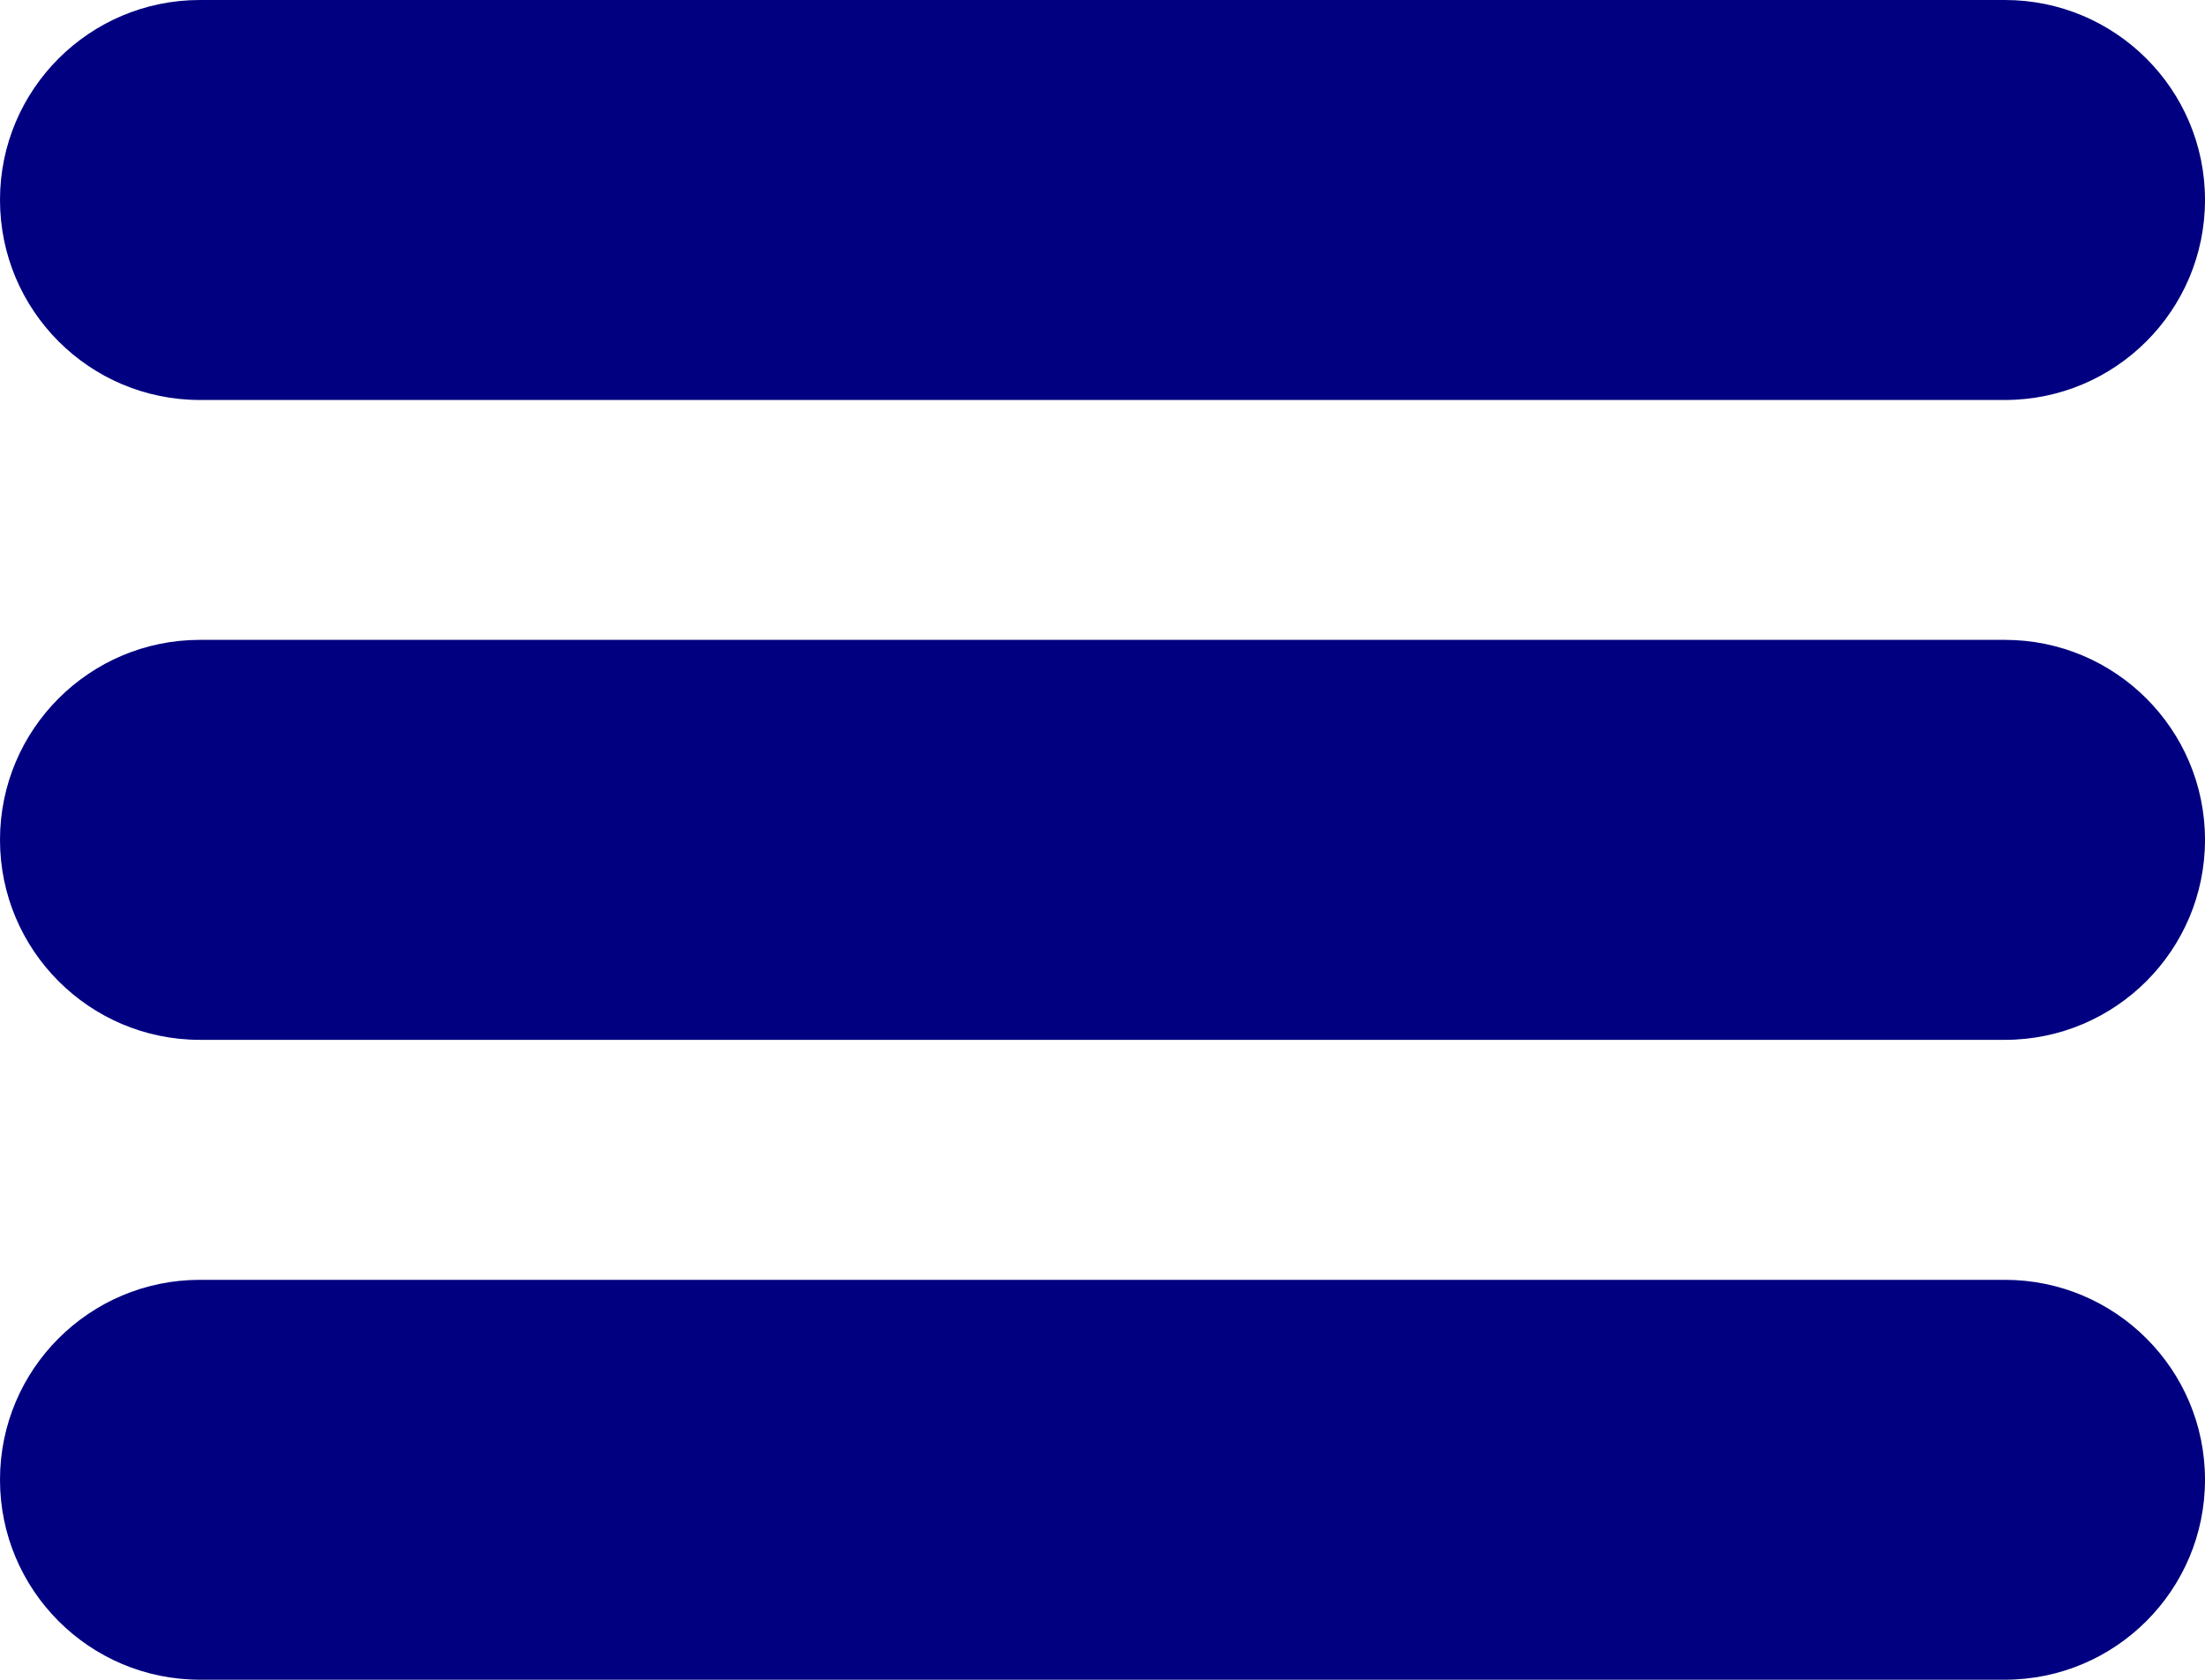 <svg xmlns="http://www.w3.org/2000/svg"  viewBox="0 0 21.001 16">
  <g id="Union_20" data-name="Union 20" fill="navy">
    <path d="M 19.095 15.5 L 1.904 15.5 C 1.13 15.5 0.5 14.87 0.5 14.095 C 0.5 13.321 1.13 12.691 1.904 12.691 L 19.095 12.691 C 19.87 12.691 20.501 13.321 20.501 14.095 C 20.501 14.87 19.87 15.5 19.095 15.5 Z M 19.095 9.405 L 1.904 9.405 C 1.13 9.405 0.5 8.774 0.5 8 C 0.5 7.225 1.13 6.595 1.904 6.595 L 19.095 6.595 C 19.87 6.595 20.501 7.225 20.501 8 C 20.501 8.774 19.87 9.405 19.095 9.405 Z M 19.095 3.31 L 1.904 3.31 C 1.13 3.31 0.5 2.679 0.5 1.904 C 0.5 1.13 1.13 0.5 1.904 0.5 L 19.095 0.5 C 19.87 0.5 20.501 1.13 20.501 1.904 C 20.501 2.679 19.87 3.31 19.095 3.31 Z" stroke="none"/>
    <path d="M 19.095 15 C 19.594 15 20.001 14.594 20.001 14.095 C 20.001 13.596 19.594 13.191 19.095 13.191 L 1.904 13.191 C 1.406 13.191 1 13.596 1 14.095 C 1 14.594 1.406 15 1.904 15 L 19.095 15 M 19.095 8.905 C 19.594 8.905 20.001 8.499 20.001 8 C 20.001 7.501 19.594 7.095 19.095 7.095 L 1.904 7.095 C 1.406 7.095 1 7.501 1 8 C 1 8.499 1.406 8.905 1.904 8.905 L 19.095 8.905 M 19.095 2.81 C 19.594 2.81 20.001 2.404 20.001 1.904 C 20.001 1.406 19.594 1 19.095 1 L 1.904 1 C 1.406 1 1 1.406 1 1.904 C 1 2.404 1.406 2.81 1.904 2.81 L 19.095 2.81 M 19.095 16 L 1.904 16 C 0.853 16 4.07409658009783e-07 15.147 4.07409658009783e-07 14.095 C 4.07409658009783e-07 13.043 0.853 12.191 1.904 12.191 L 19.095 12.191 C 20.147 12.191 21.001 13.043 21.001 14.095 C 21.001 15.147 20.147 16 19.095 16 Z M 19.095 9.905 L 1.904 9.905 C 0.853 9.905 4.07409658009783e-07 9.051 4.07409658009783e-07 8 C 4.07409658009783e-07 6.948 0.853 6.095 1.904 6.095 L 19.095 6.095 C 20.147 6.095 21.001 6.948 21.001 8 C 21.001 9.051 20.147 9.905 19.095 9.905 Z M 19.095 3.81 L 1.904 3.81 C 0.853 3.81 4.07409658009783e-07 2.957 4.07409658009783e-07 1.904 C 4.07409658009783e-07 0.852 0.853 1.358032193365943e-07 1.904 1.358032193365943e-07 L 19.095 1.358032193365943e-07 C 20.147 1.358032193365943e-07 21.001 0.852 21.001 1.904 C 21.001 2.957 20.147 3.81 19.095 3.81 Z" stroke="none" fill="navy"/>
  </g>
</svg>
